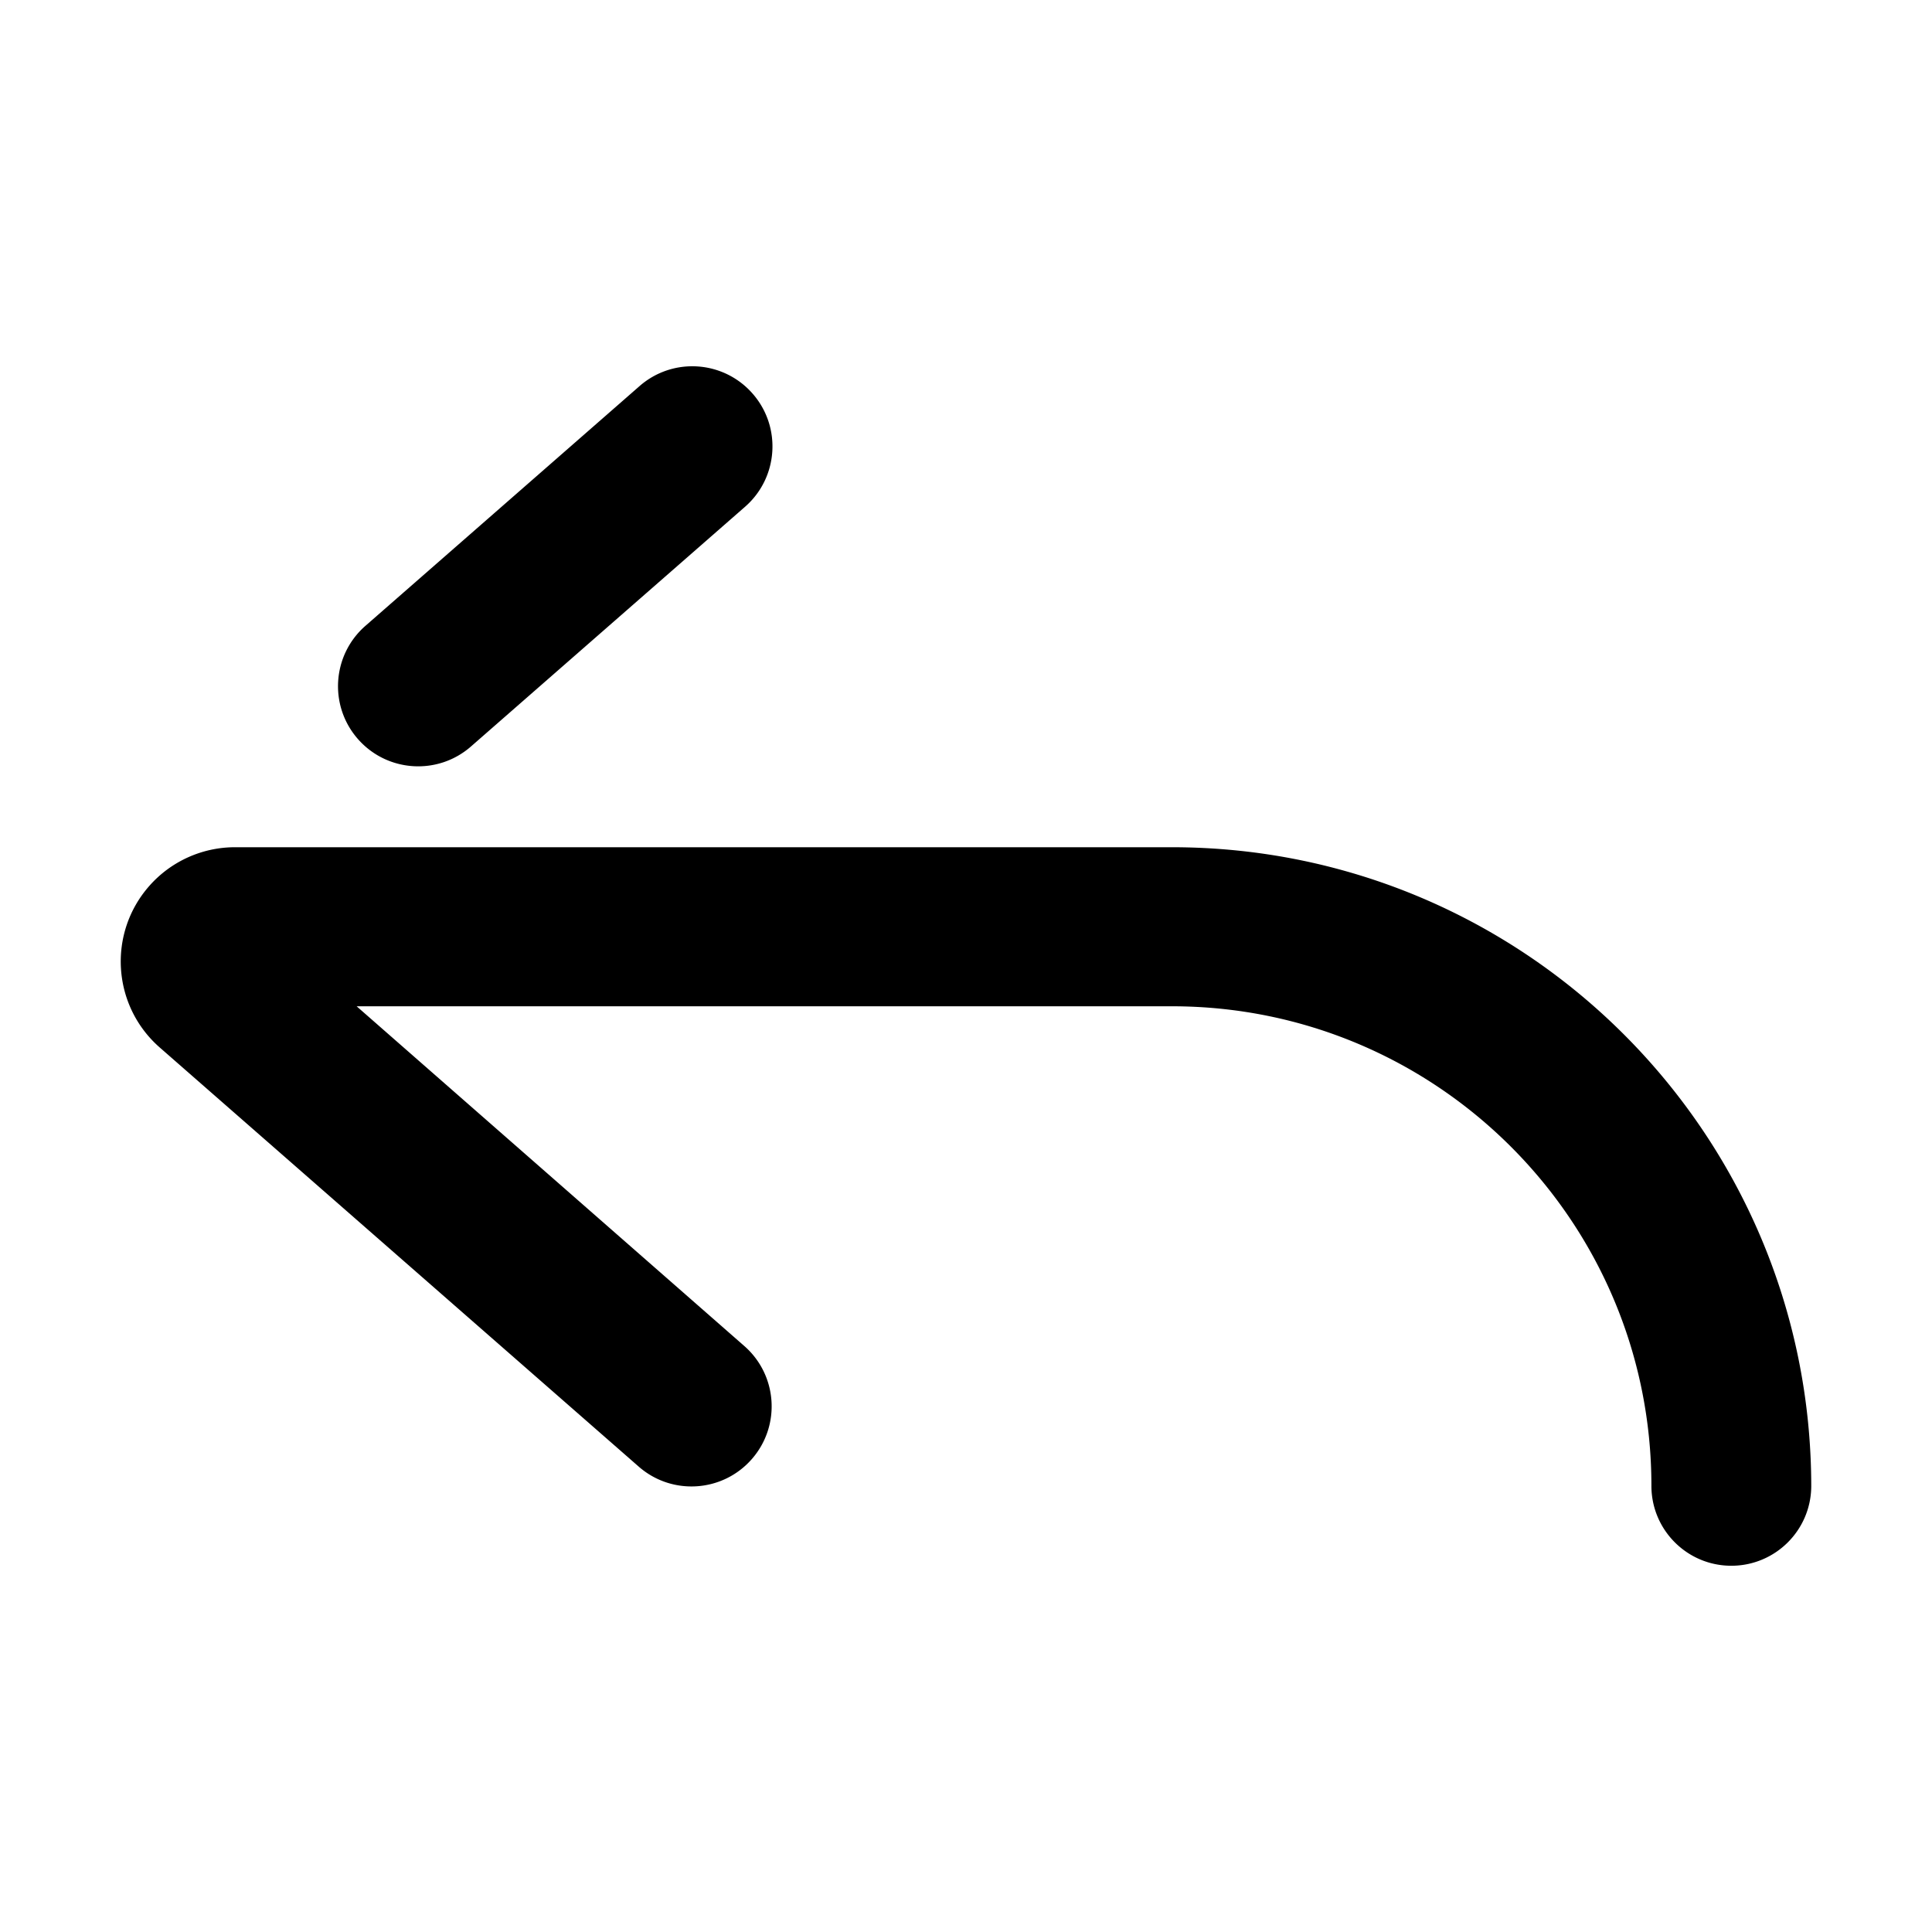 <?xml version="1.0" standalone="no"?><!DOCTYPE svg PUBLIC "-//W3C//DTD SVG 1.1//EN" "http://www.w3.org/Graphics/SVG/1.1/DTD/svg11.dtd">
<svg class="icon" viewBox="0 0 1024 1024" version="1.1" xmlns="http://www.w3.org/2000/svg" width="200" height="200"><defs><style type="text/css"/></defs><path d="M917.64 829.88c-23.4 0-42.36-18.97-42.36-42.36 0-140.37-113.79-254.17-254.17-254.17H189.02l205.45 180.04c17.66 15.44 19.47 42.28 4.02 59.94-15.44 17.66-42.28 19.46-59.94 4.02L84.39 554.95c-25.03-22.19-27.34-60.48-5.14-85.52a60.559 60.559 0 0 1 44.96-20.38h496.9C808.27 449.05 960 600.78 960 787.94c-0.23 23.23-19.13 41.94-42.36 41.94zM249.6 395.67l145.3-127.08c17.66-15.44 19.47-42.28 4.02-59.94-15.44-17.66-42.28-19.46-59.94-4.02l-145.3 127.08c-17.66 15.44-19.47 42.28-4.02 59.94s42.28 19.46 59.94 4.02z"/></svg>